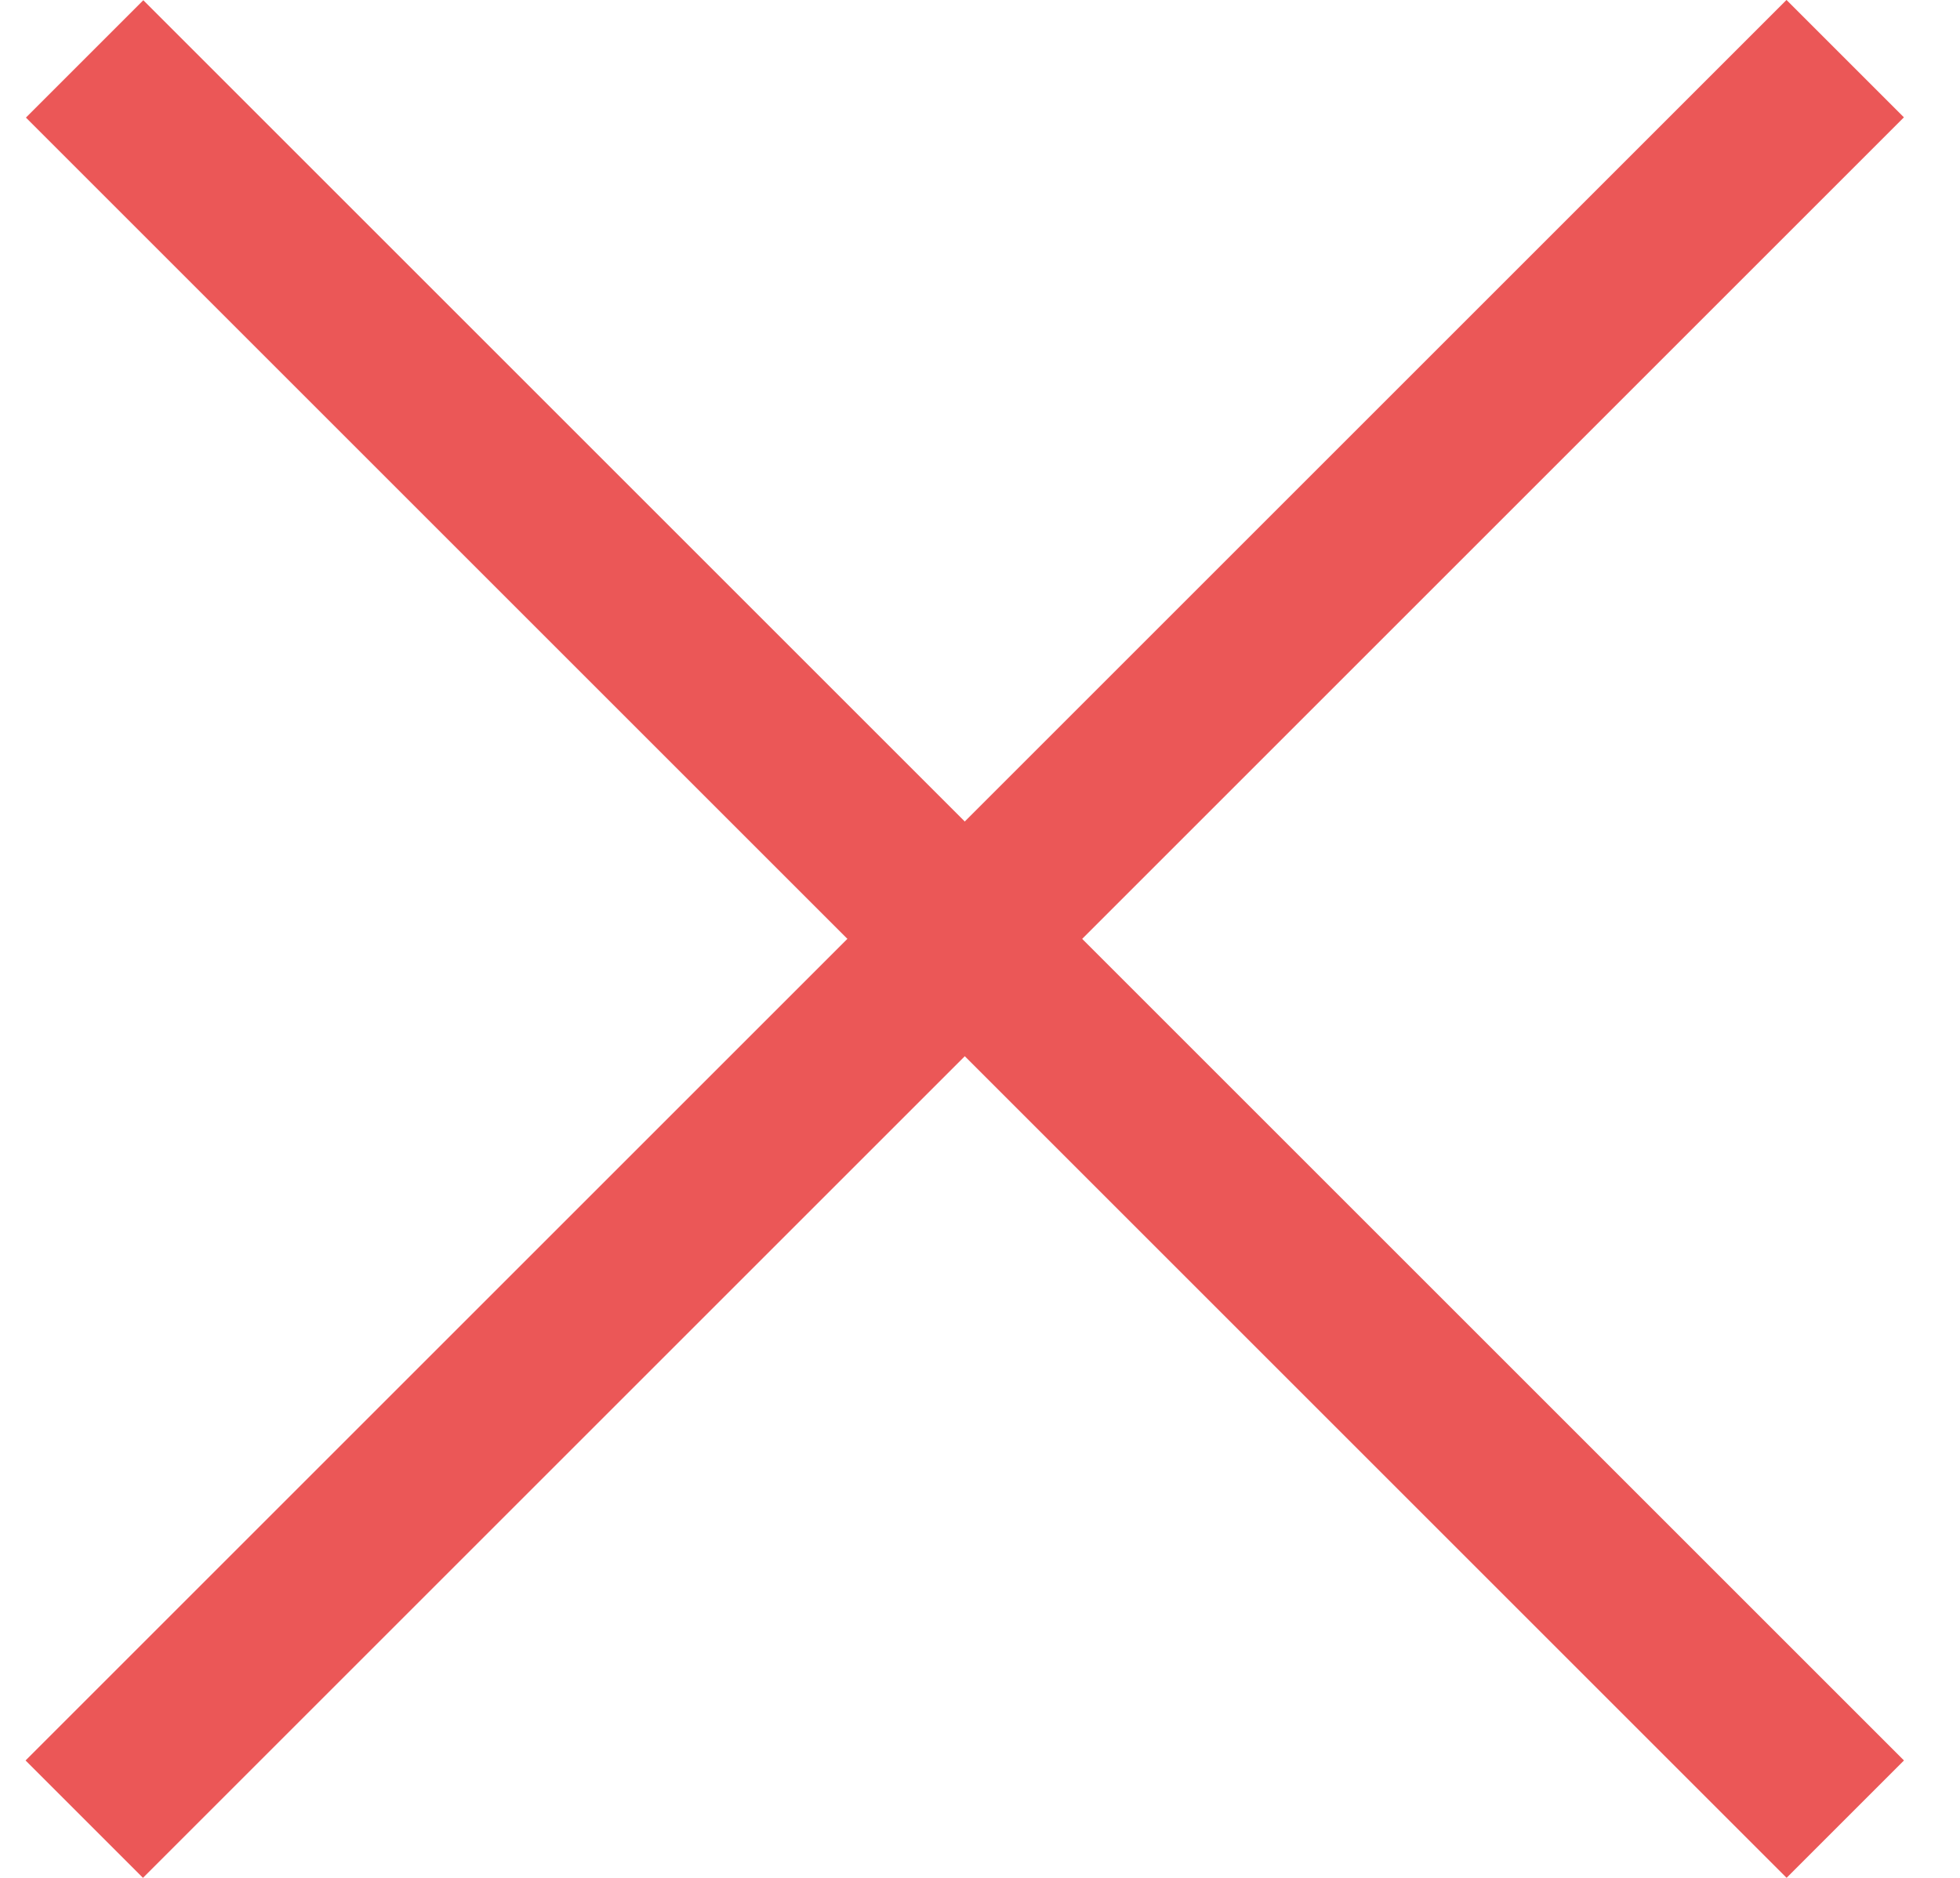 <svg width="24" height="23" viewBox="0 0 24 23" fill="none" xmlns="http://www.w3.org/2000/svg">
<rect x="0.313" y="21.562" width="30.494" height="2.033" transform="rotate(-45 0.313 21.562)" fill="#EB5757"/>
<rect width="30.494" height="2.033" transform="matrix(-0.707 -0.707 -0.707 0.707 23.314 21.562)" fill="#EB5757"/>
</svg>
